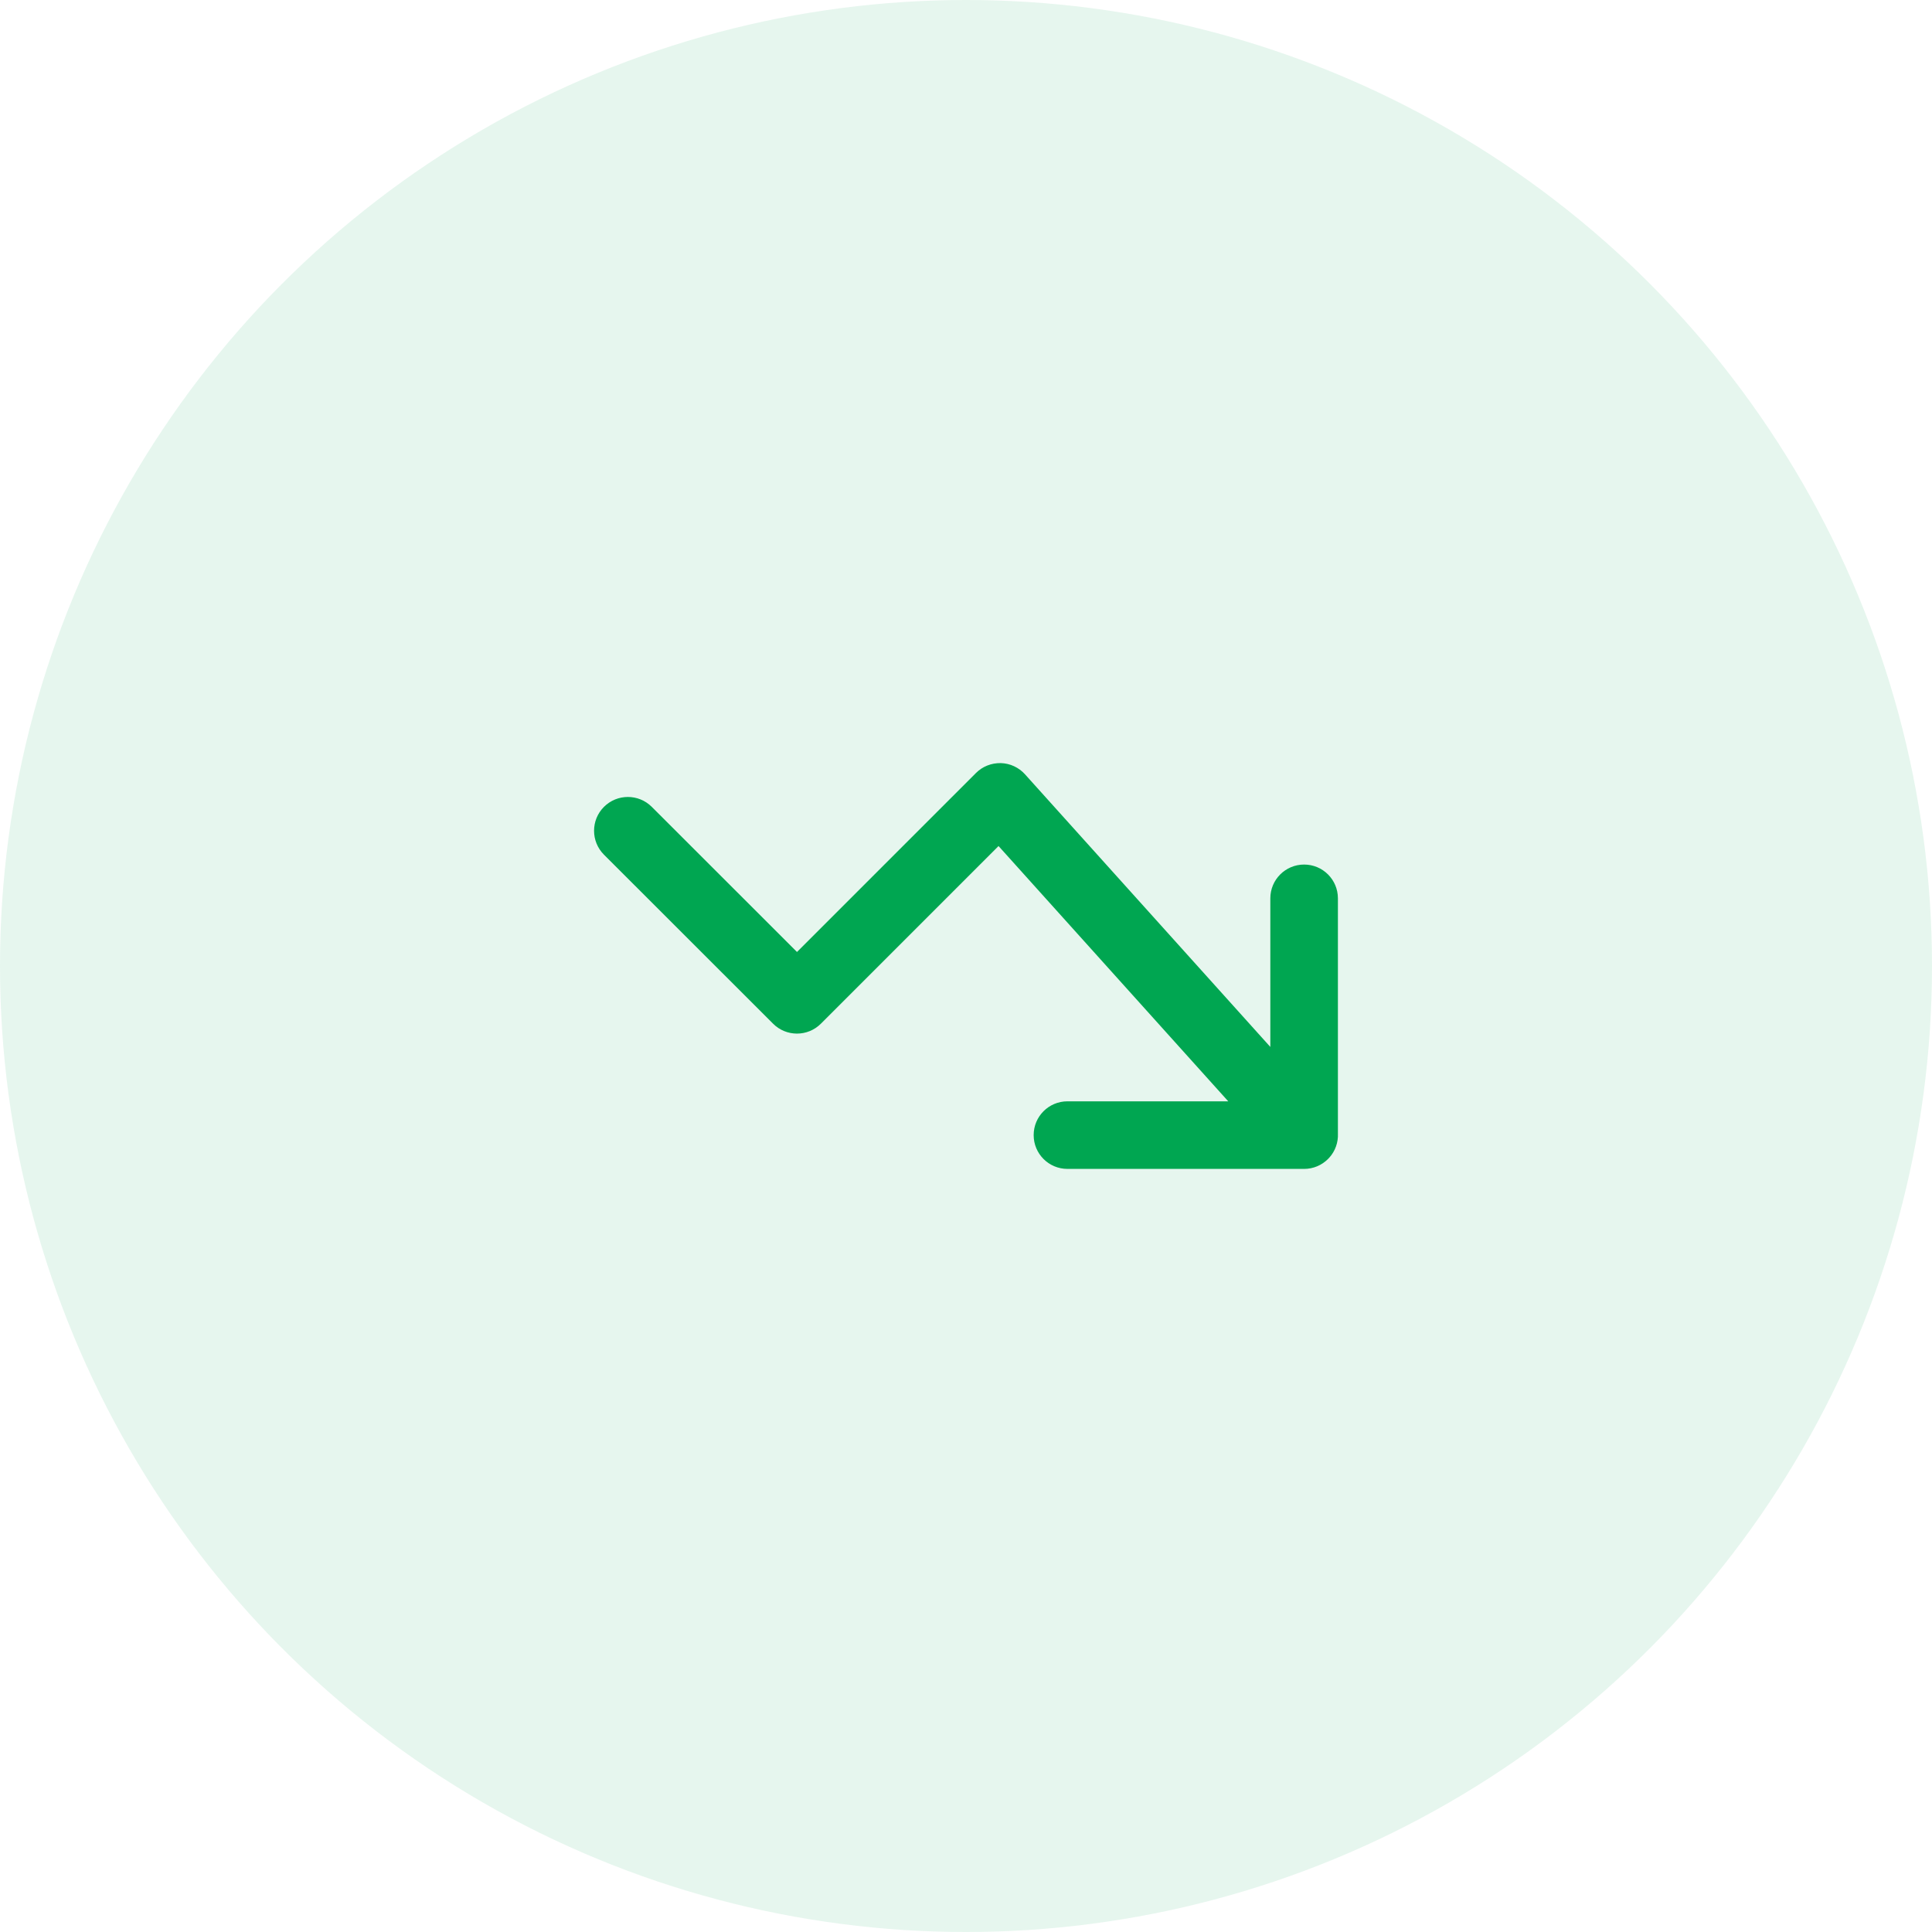 <?xml version="1.0" encoding="UTF-8"?>
<svg width="100px" height="100px" viewBox="0 0 100 100" version="1.1" xmlns="http://www.w3.org/2000/svg" xmlns:xlink="http://www.w3.org/1999/xlink">
    <!-- Generator: Sketch 57.1 (83088) - https://sketch.com -->
    <title>极低的交易成本</title>
    <desc>Created with Sketch.</desc>
    <g id="Page-1" stroke="none" stroke-width="1" fill="none" fill-rule="evenodd">
        <g id="流动性供应商" transform="translate(-649, -790)" fill="#00A651" fill-rule="nonzero">
            <g id="极低的交易成本" transform="translate(649, 790)">
                <circle id="Oval" opacity="0.1" cx="50" cy="50" r="50"></circle>
                <g id="低谷" transform="translate(30, 39)">
                    <path d="M37.501,21.502 C37.024,21.502 36.547,21.308 36.199,20.922 L21.684,4.791 L12.489,13.986 C11.806,14.67 10.697,14.67 10.014,13.986 L1.261,5.238 C0.578,4.555 0.578,3.446 1.261,2.763 C1.945,2.08 3.053,2.08 3.736,2.763 L11.252,10.274 L20.516,1.01 C20.855,0.67 21.315,0.49 21.8,0.498 C22.282,0.511 22.733,0.722 23.055,1.079 L38.803,18.58 C39.448,19.297 39.392,20.406 38.674,21.05 C38.335,21.351 37.918,21.502 37.501,21.502 L37.501,21.502 Z M37.501,21.502 L25.251,21.502 C24.284,21.502 23.502,20.72 23.502,19.753 C23.502,18.786 24.284,18.004 25.251,18.004 L35.752,18.004 L35.752,7.498 C35.752,6.531 36.534,5.749 37.501,5.749 C38.468,5.749 39.25,6.531 39.25,7.498 L39.25,19.748 C39.25,20.72 38.468,21.502 37.501,21.502 L37.501,21.502 Z" id="Shape"></path>
                </g>
            </g>
        </g>
    </g>
</svg>